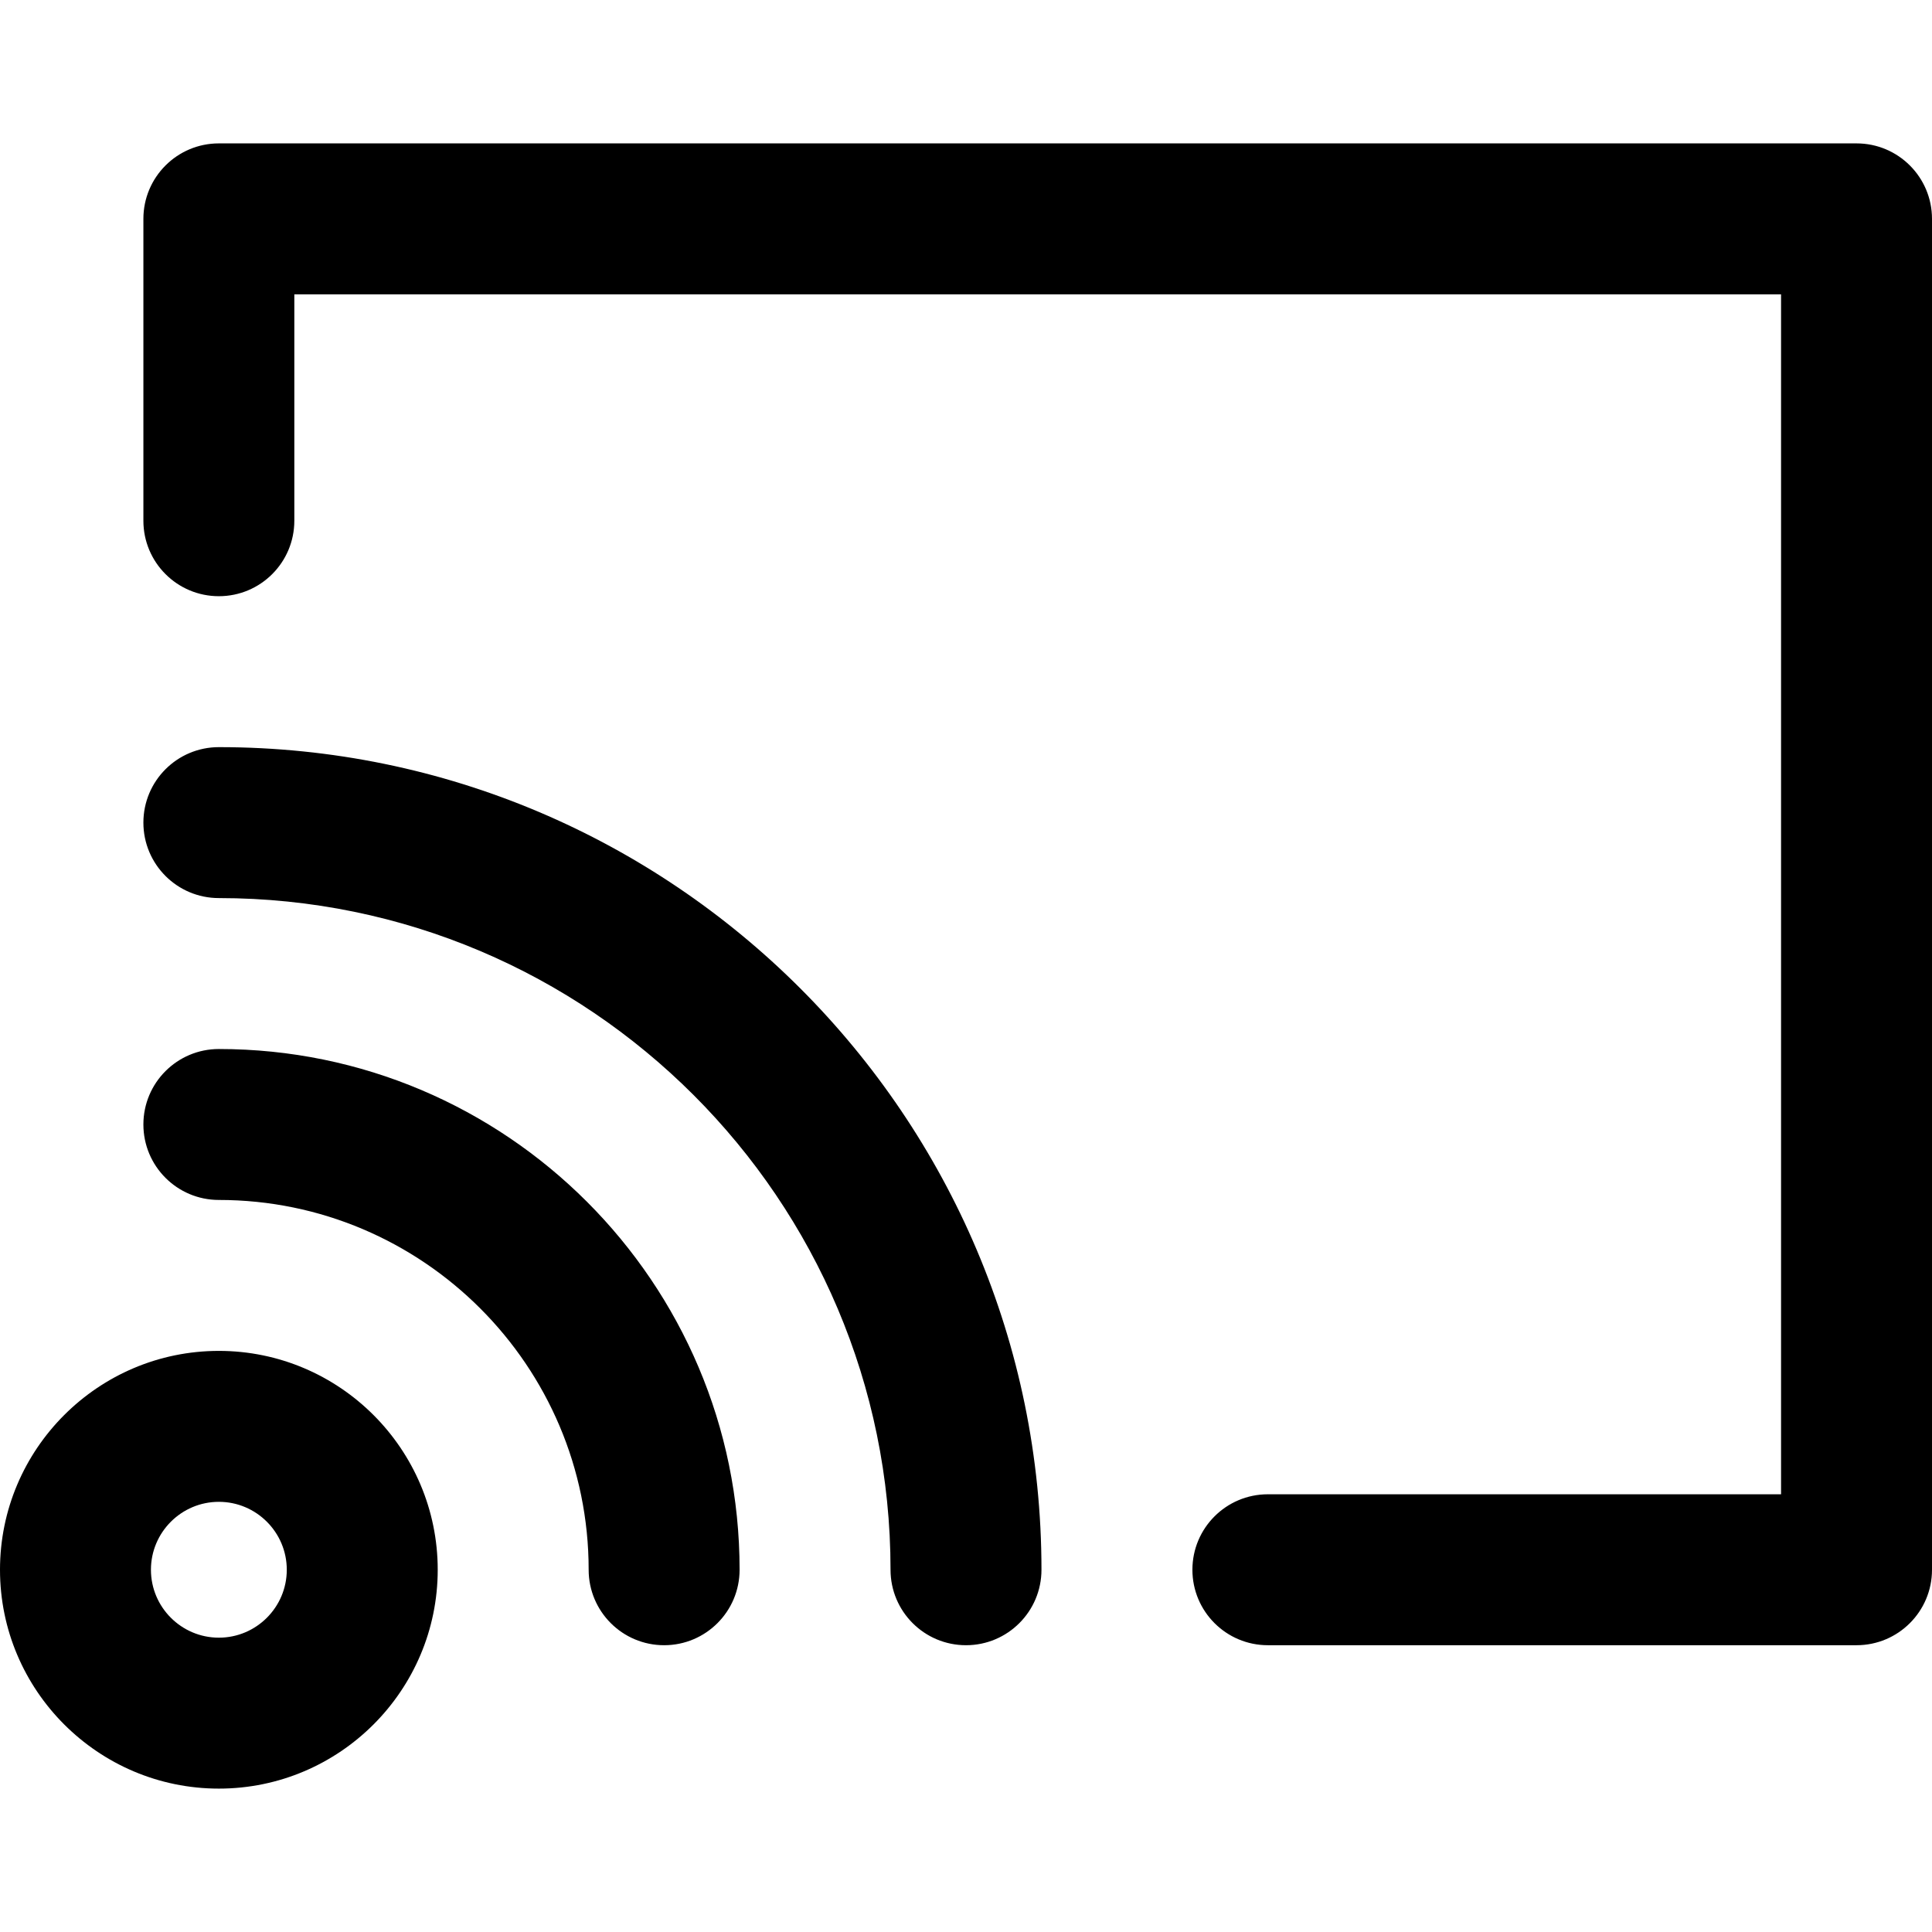 <svg height="512pt" viewBox="0 -38 512 512" width="512pt" xmlns="http://www.w3.org/2000/svg"><path d="m276 378c0 11.047-8.953 20-20 20s-20-8.953-20-20c0-98.148-79.852-178-178-178-11.047 0-20-8.953-20-20s8.953-20 20-20c120.207 0 218 97.793 218 218zm-218-138c-11.047 0-20 8.953-20 20s8.953 20 20 20c54.035 0 98 43.965 98 98 0 11.047 8.953 20 20 20s20-8.953 20-20c0-76.094-61.906-138-138-138zm58 138c0 31.98-26.02 58-58 58s-58-26.02-58-58 26.02-58 58-58 58 26.02 58 58zm-40 0c0-9.926-8.074-18-18-18s-18 8.074-18 18 8.074 18 18 18 18-8.074 18-18zm416-378h-434c-11.047 0-20 8.953-20 20v80c0 11.047 8.953 20 20 20s20-8.953 20-20v-60h394v318h-136c-11.047 0-20 8.953-20 20s8.953 20 20 20h156c11.047 0 20-8.953 20-20v-358c0-11.047-8.953-20-20-20zm0 0"/></svg>